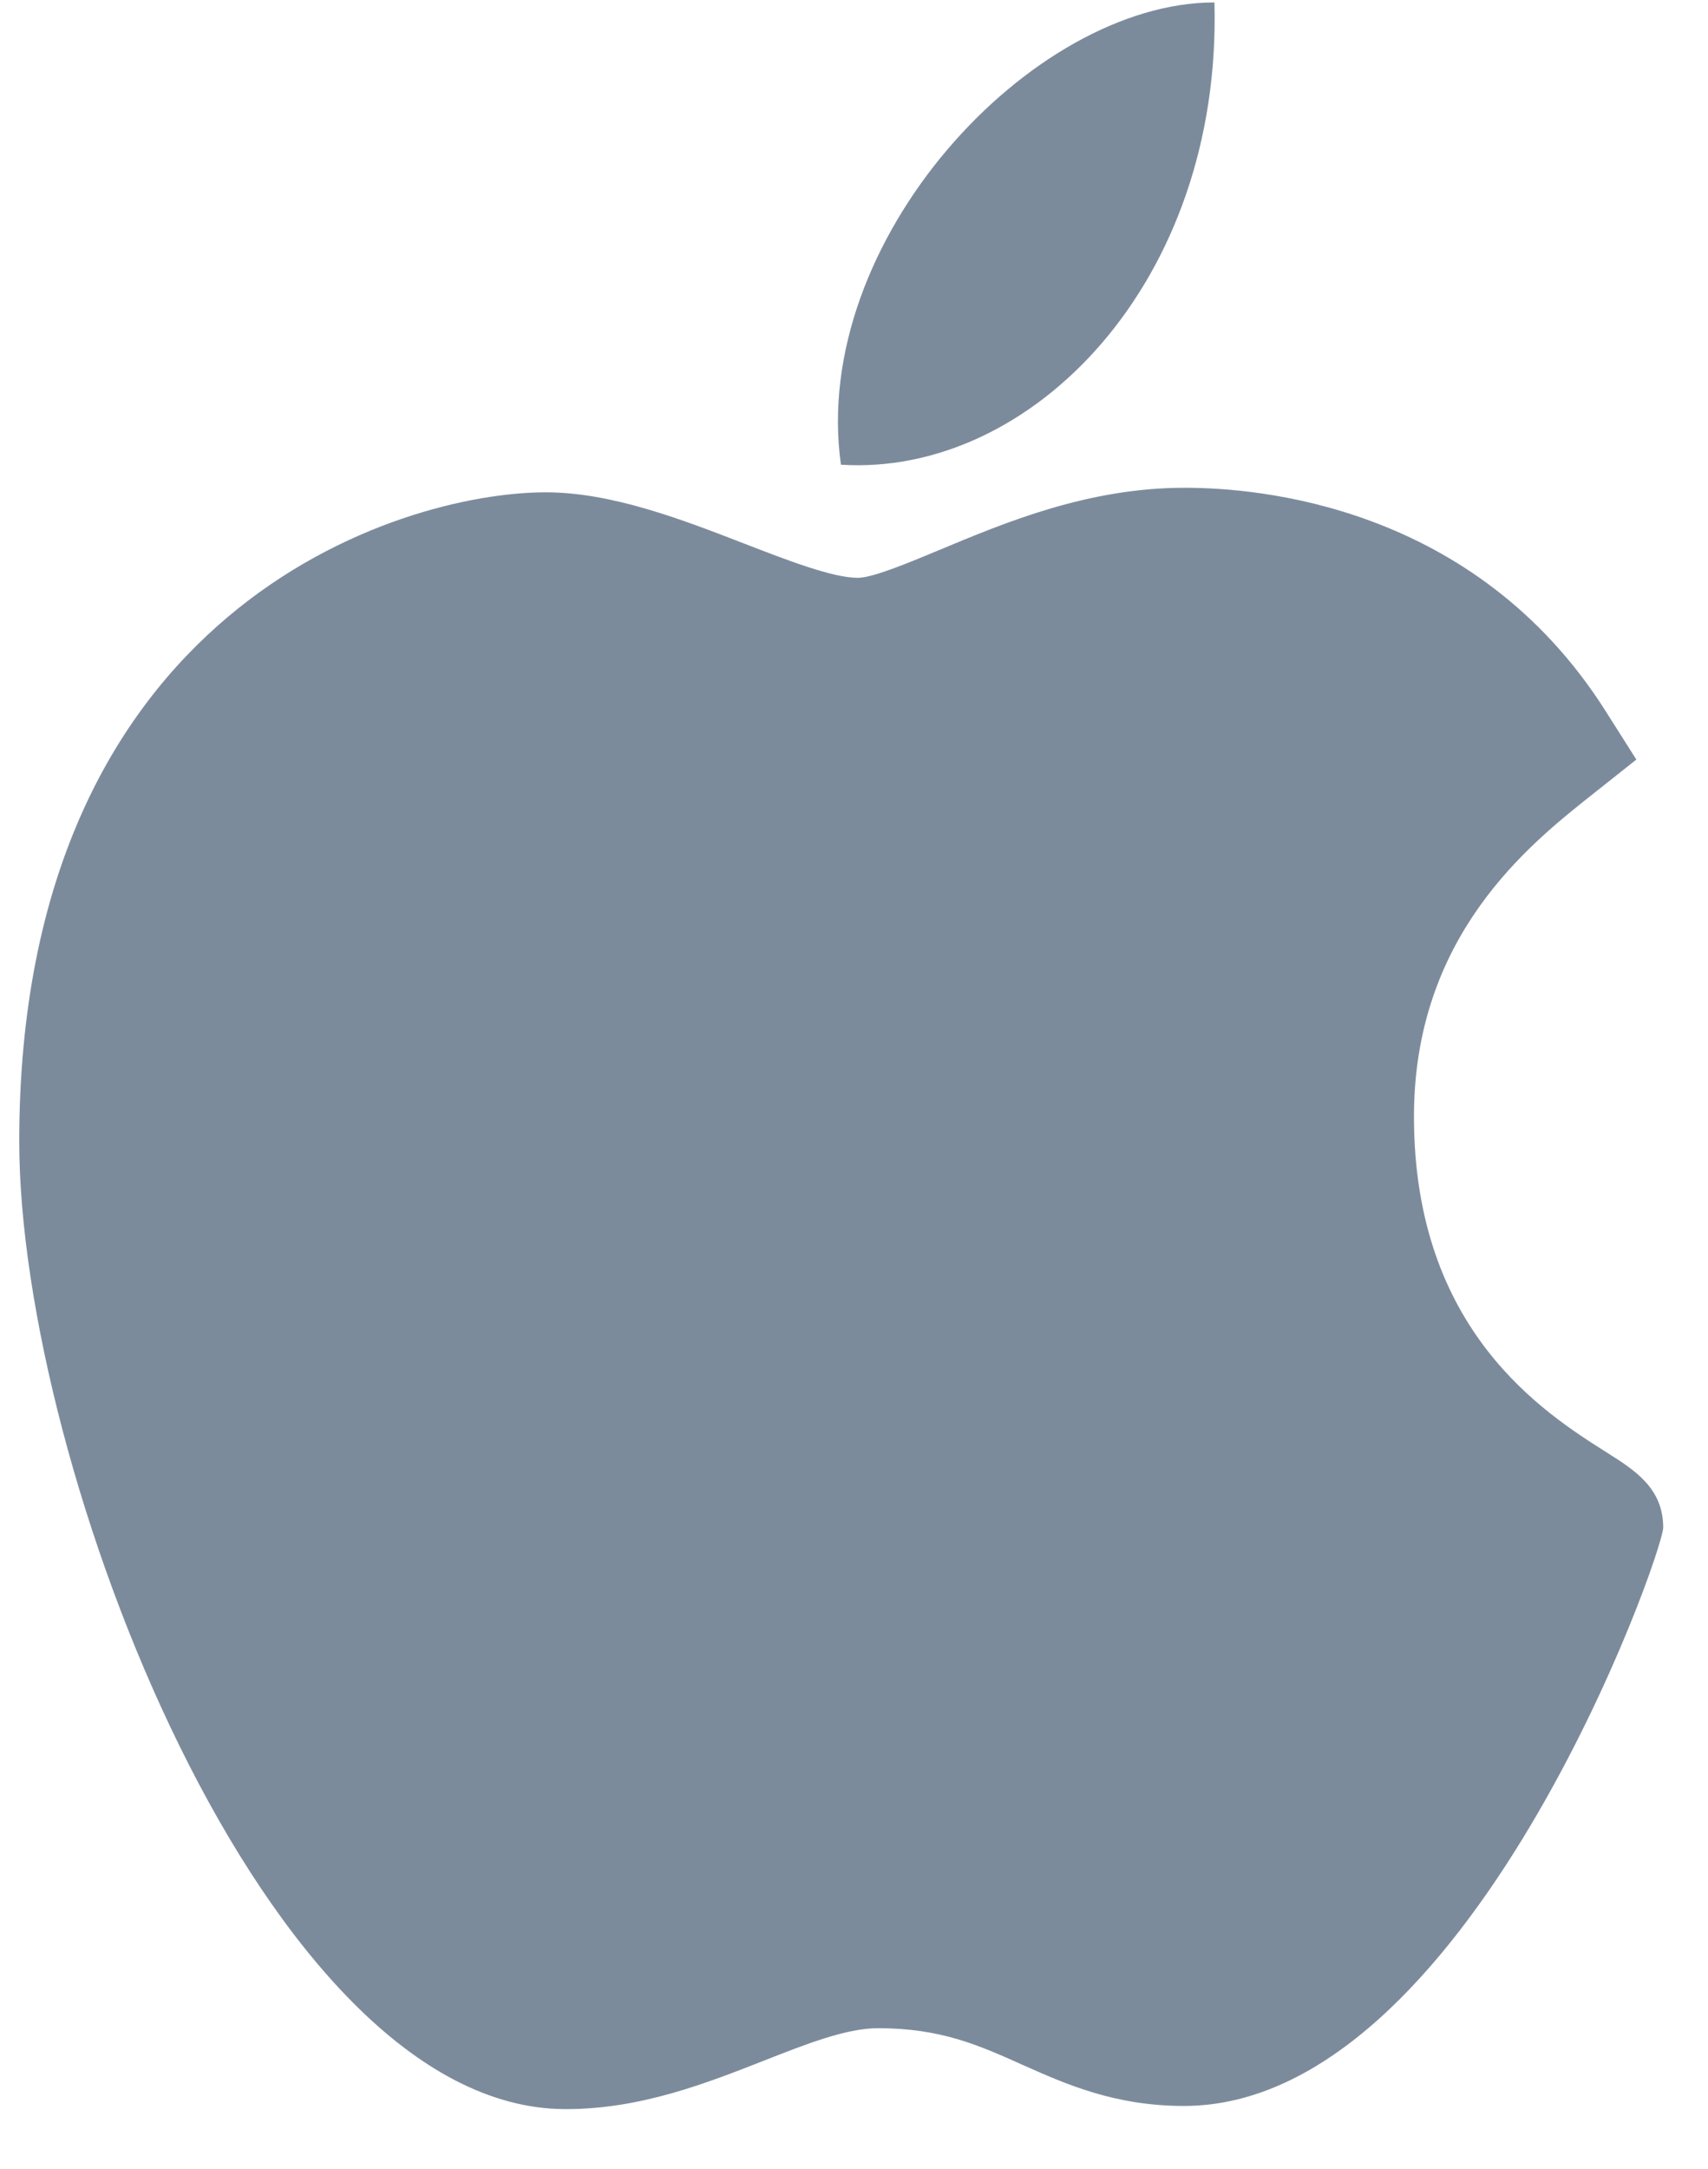 <svg width="26" height="33" viewBox="0 0 26 33" fill="none" xmlns="http://www.w3.org/2000/svg">
<path d="M8.59 32.088C4.049 32.061 0.293 22.323 0.293 17.364C0.293 9.263 6.078 7.49 8.307 7.49C9.312 7.49 10.384 7.904 11.331 8.271C11.992 8.527 12.677 8.791 13.057 8.791C13.285 8.791 13.822 8.566 14.296 8.369C15.307 7.946 16.565 7.421 18.029 7.421C18.032 7.421 18.036 7.421 18.038 7.421C19.132 7.421 22.448 7.673 24.442 10.819L24.909 11.556L24.237 12.089C23.276 12.85 21.524 14.238 21.524 16.988C21.524 20.245 23.509 21.498 24.462 22.1C24.883 22.366 25.318 22.64 25.318 23.24C25.318 23.632 22.343 32.04 18.023 32.04C16.966 32.04 16.219 31.706 15.56 31.412C14.893 31.113 14.318 30.857 13.367 30.857C12.885 30.857 12.276 31.096 11.631 31.35C10.749 31.696 9.752 32.088 8.619 32.088H8.59Z" fill="#7C8B9C"/>
<path d="M18.487 0.037C18.6 4.298 15.698 7.255 12.801 7.07C12.323 3.669 15.698 0.037 18.487 0.037Z" fill="#7C8B9C"/>
</svg>
